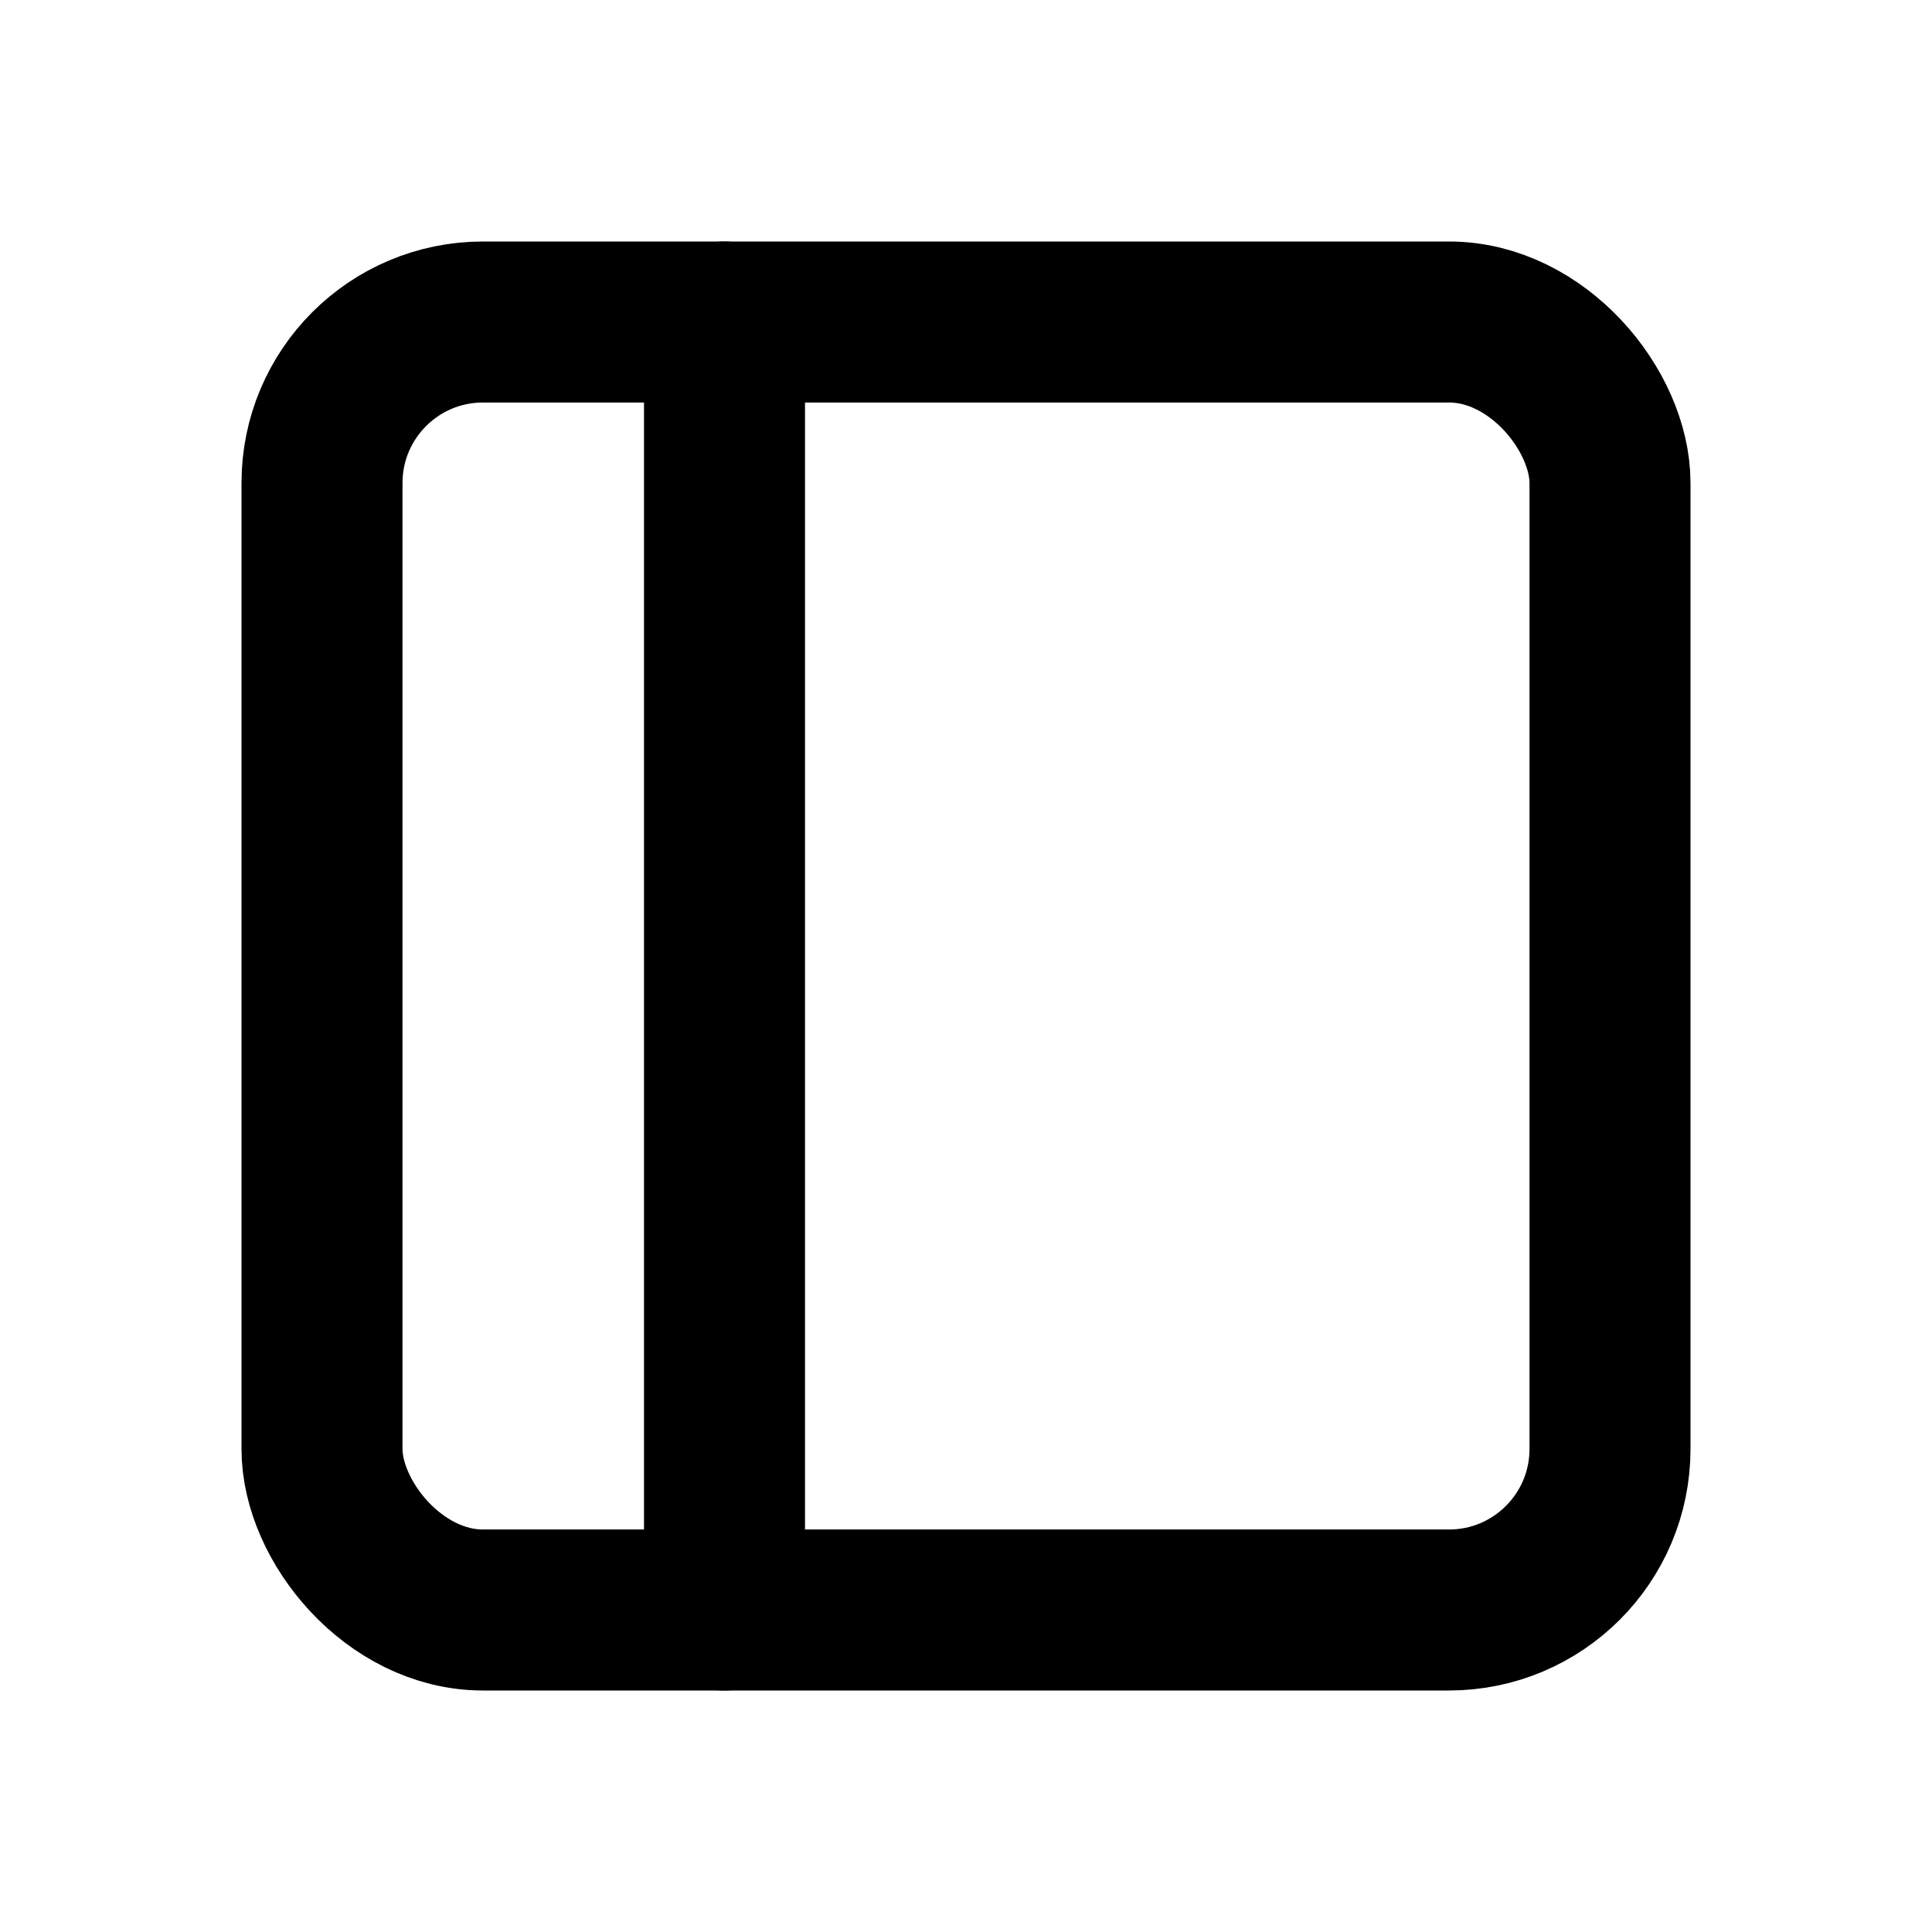 <svg xmlns="http://www.w3.org/2000/svg" class="icon icon-tabler icon-tabler-layout-sidebar" stroke-width="2" stroke="currentColor" fill="none" stroke-linecap="round" stroke-linejoin="round" viewBox="0 0 24 24">
  <path d="M0 0h24v24H0z" stroke="none"/>
  <rect x="4" y="4" width="16" height="16" rx="2"/>
  <path d="M9 4v16"/>
</svg>
